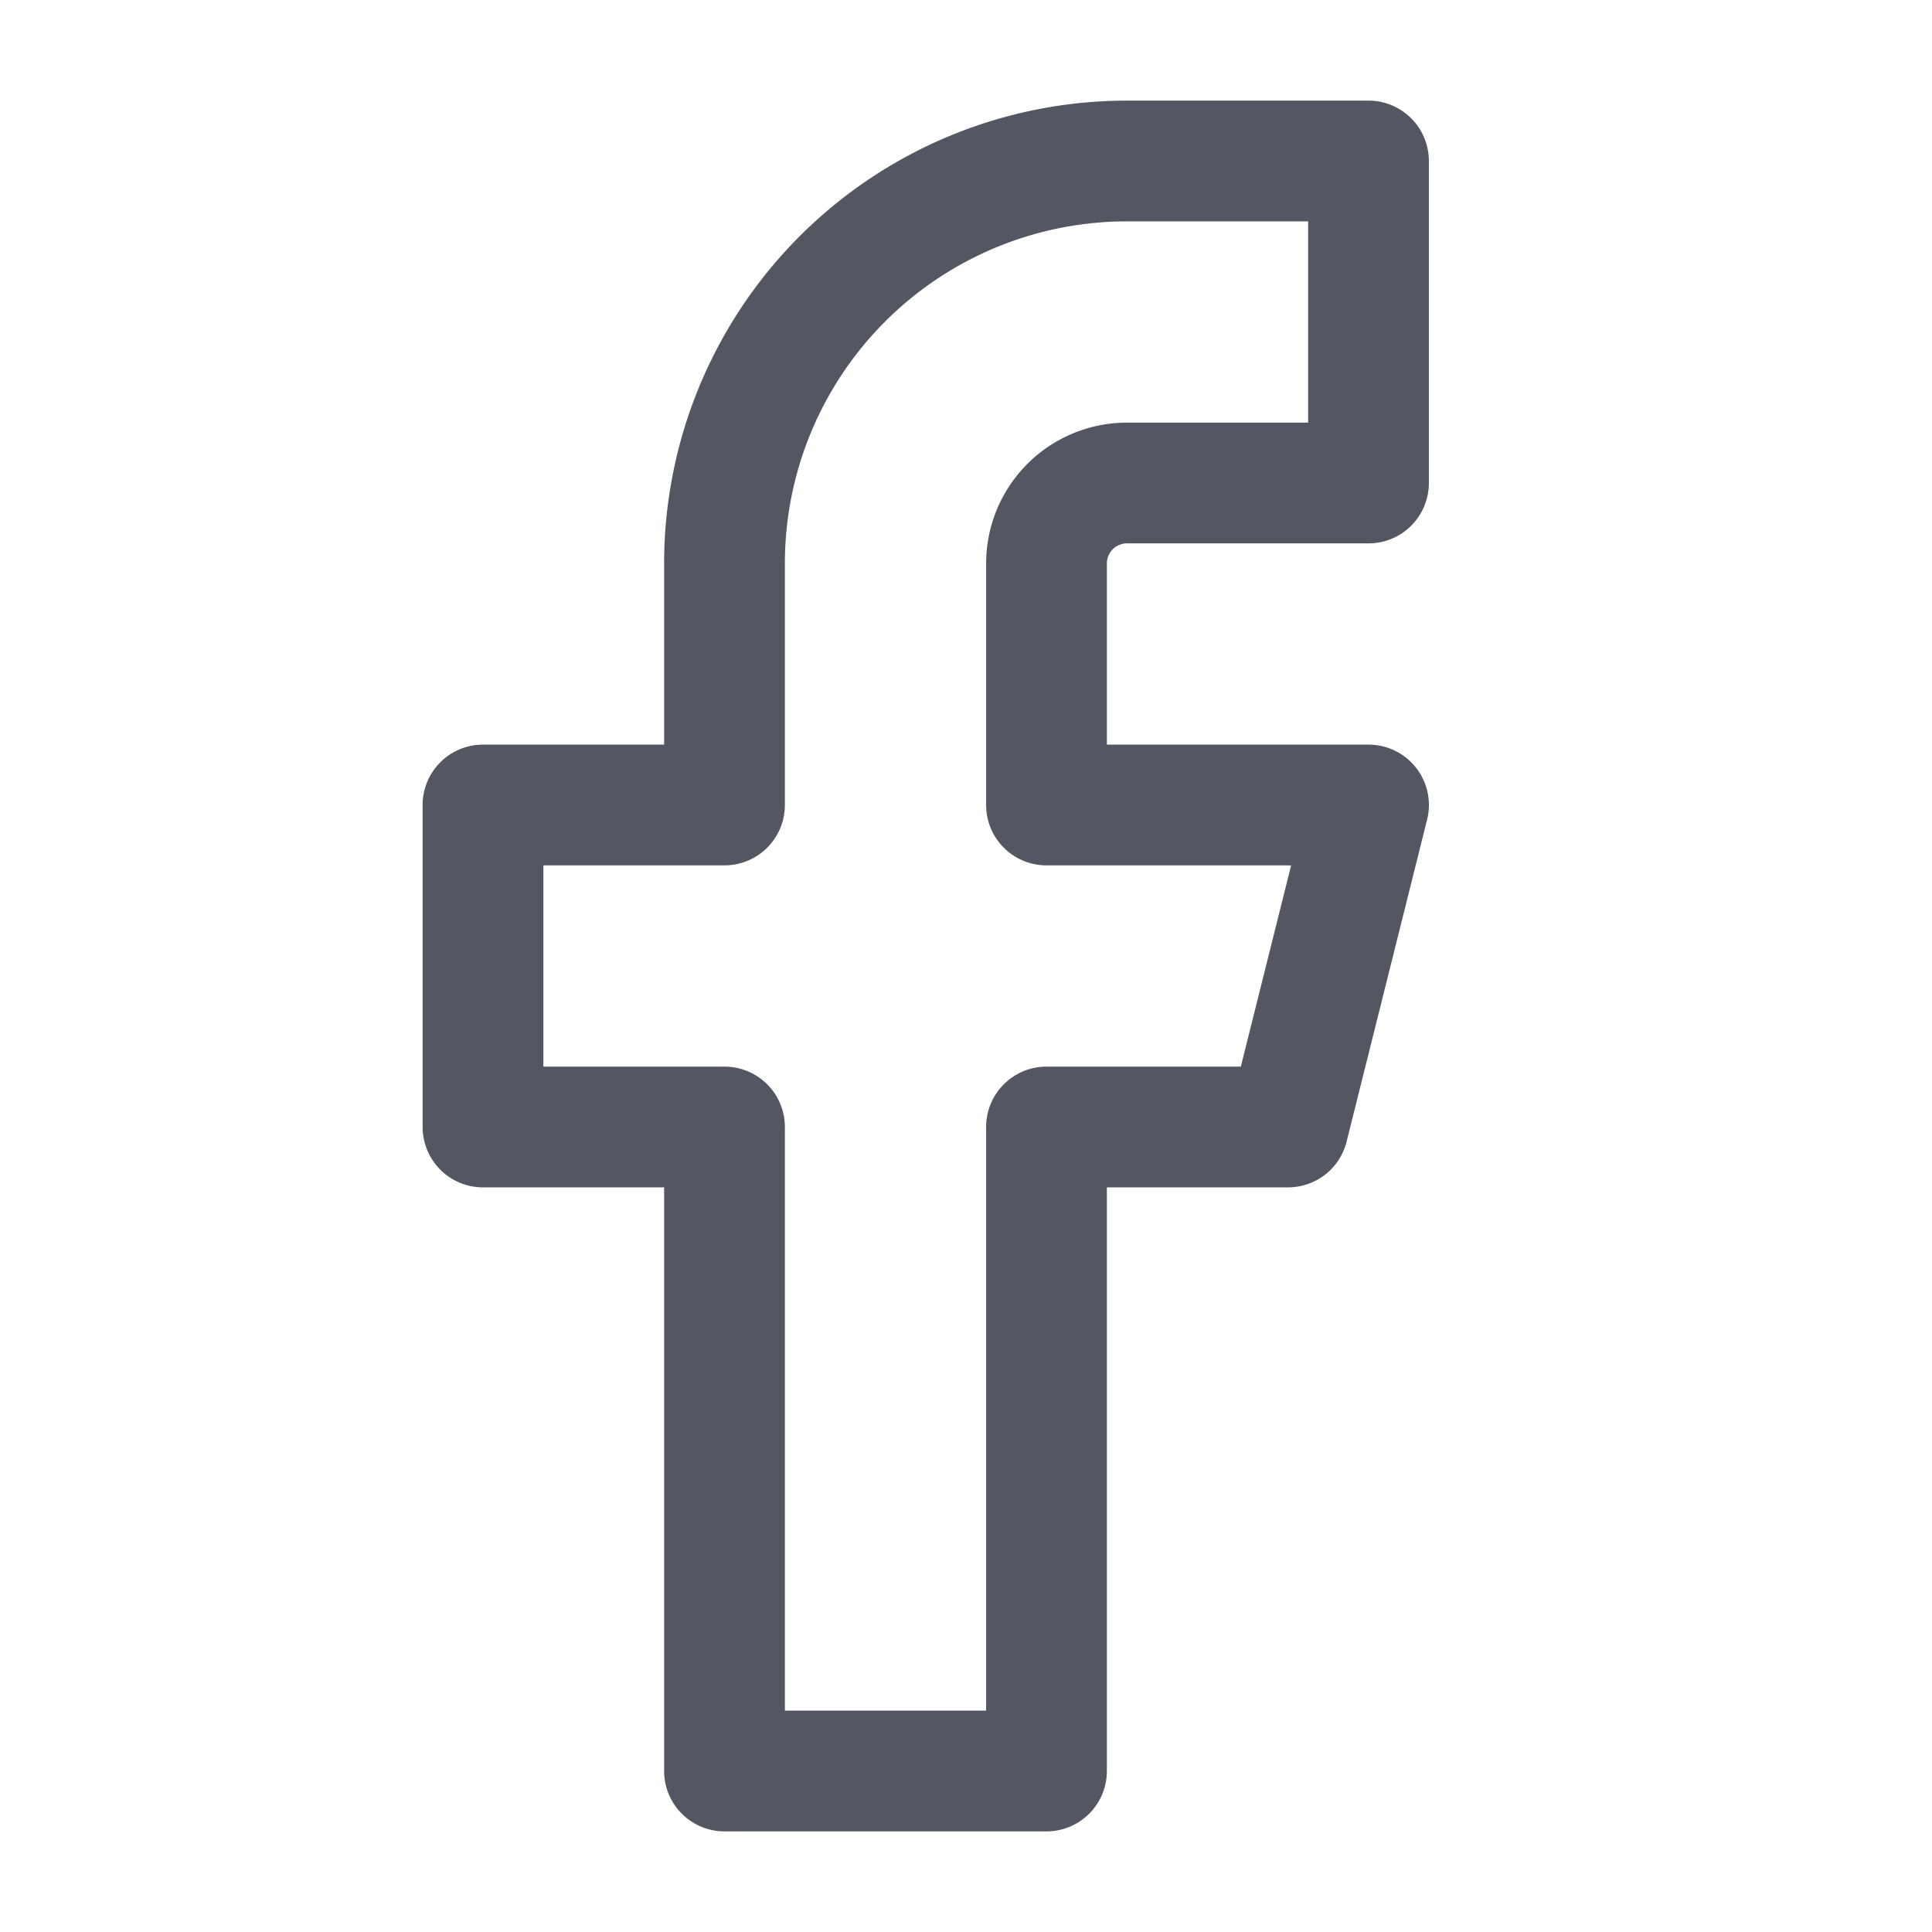 <svg width="24" height="24" fill="none" xmlns="http://www.w3.org/2000/svg"><path fill-rule="evenodd" clip-rule="evenodd" d="M9.934 2.934A5.75 5.75 0 0114 1.25h3a.75.75 0 01.75.75v4a.75.75 0 01-.75.75h-3a.25.25 0 00-.25.25v2.25H17a.75.75 0 01.728.932l-1 4a.75.75 0 01-.728.568h-2.25V22a.75.75 0 01-.75.75H9a.75.75 0 01-.75-.75v-7.25H6a.75.75 0 01-.75-.75v-4A.75.75 0 016 9.25h2.25V7a5.75 5.75 0 011.684-4.066zM14 2.75A4.25 4.25 0 009.75 7v3a.75.75 0 01-.75.75H6.75v2.5H9a.75.75 0 01.75.75v7.25h2.5V14a.75.75 0 01.75-.75h2.414l.625-2.5H13a.75.75 0 01-.75-.75V7A1.75 1.75 0 0114 5.25h2.25v-2.5H14z" fill="#535761"/></svg>